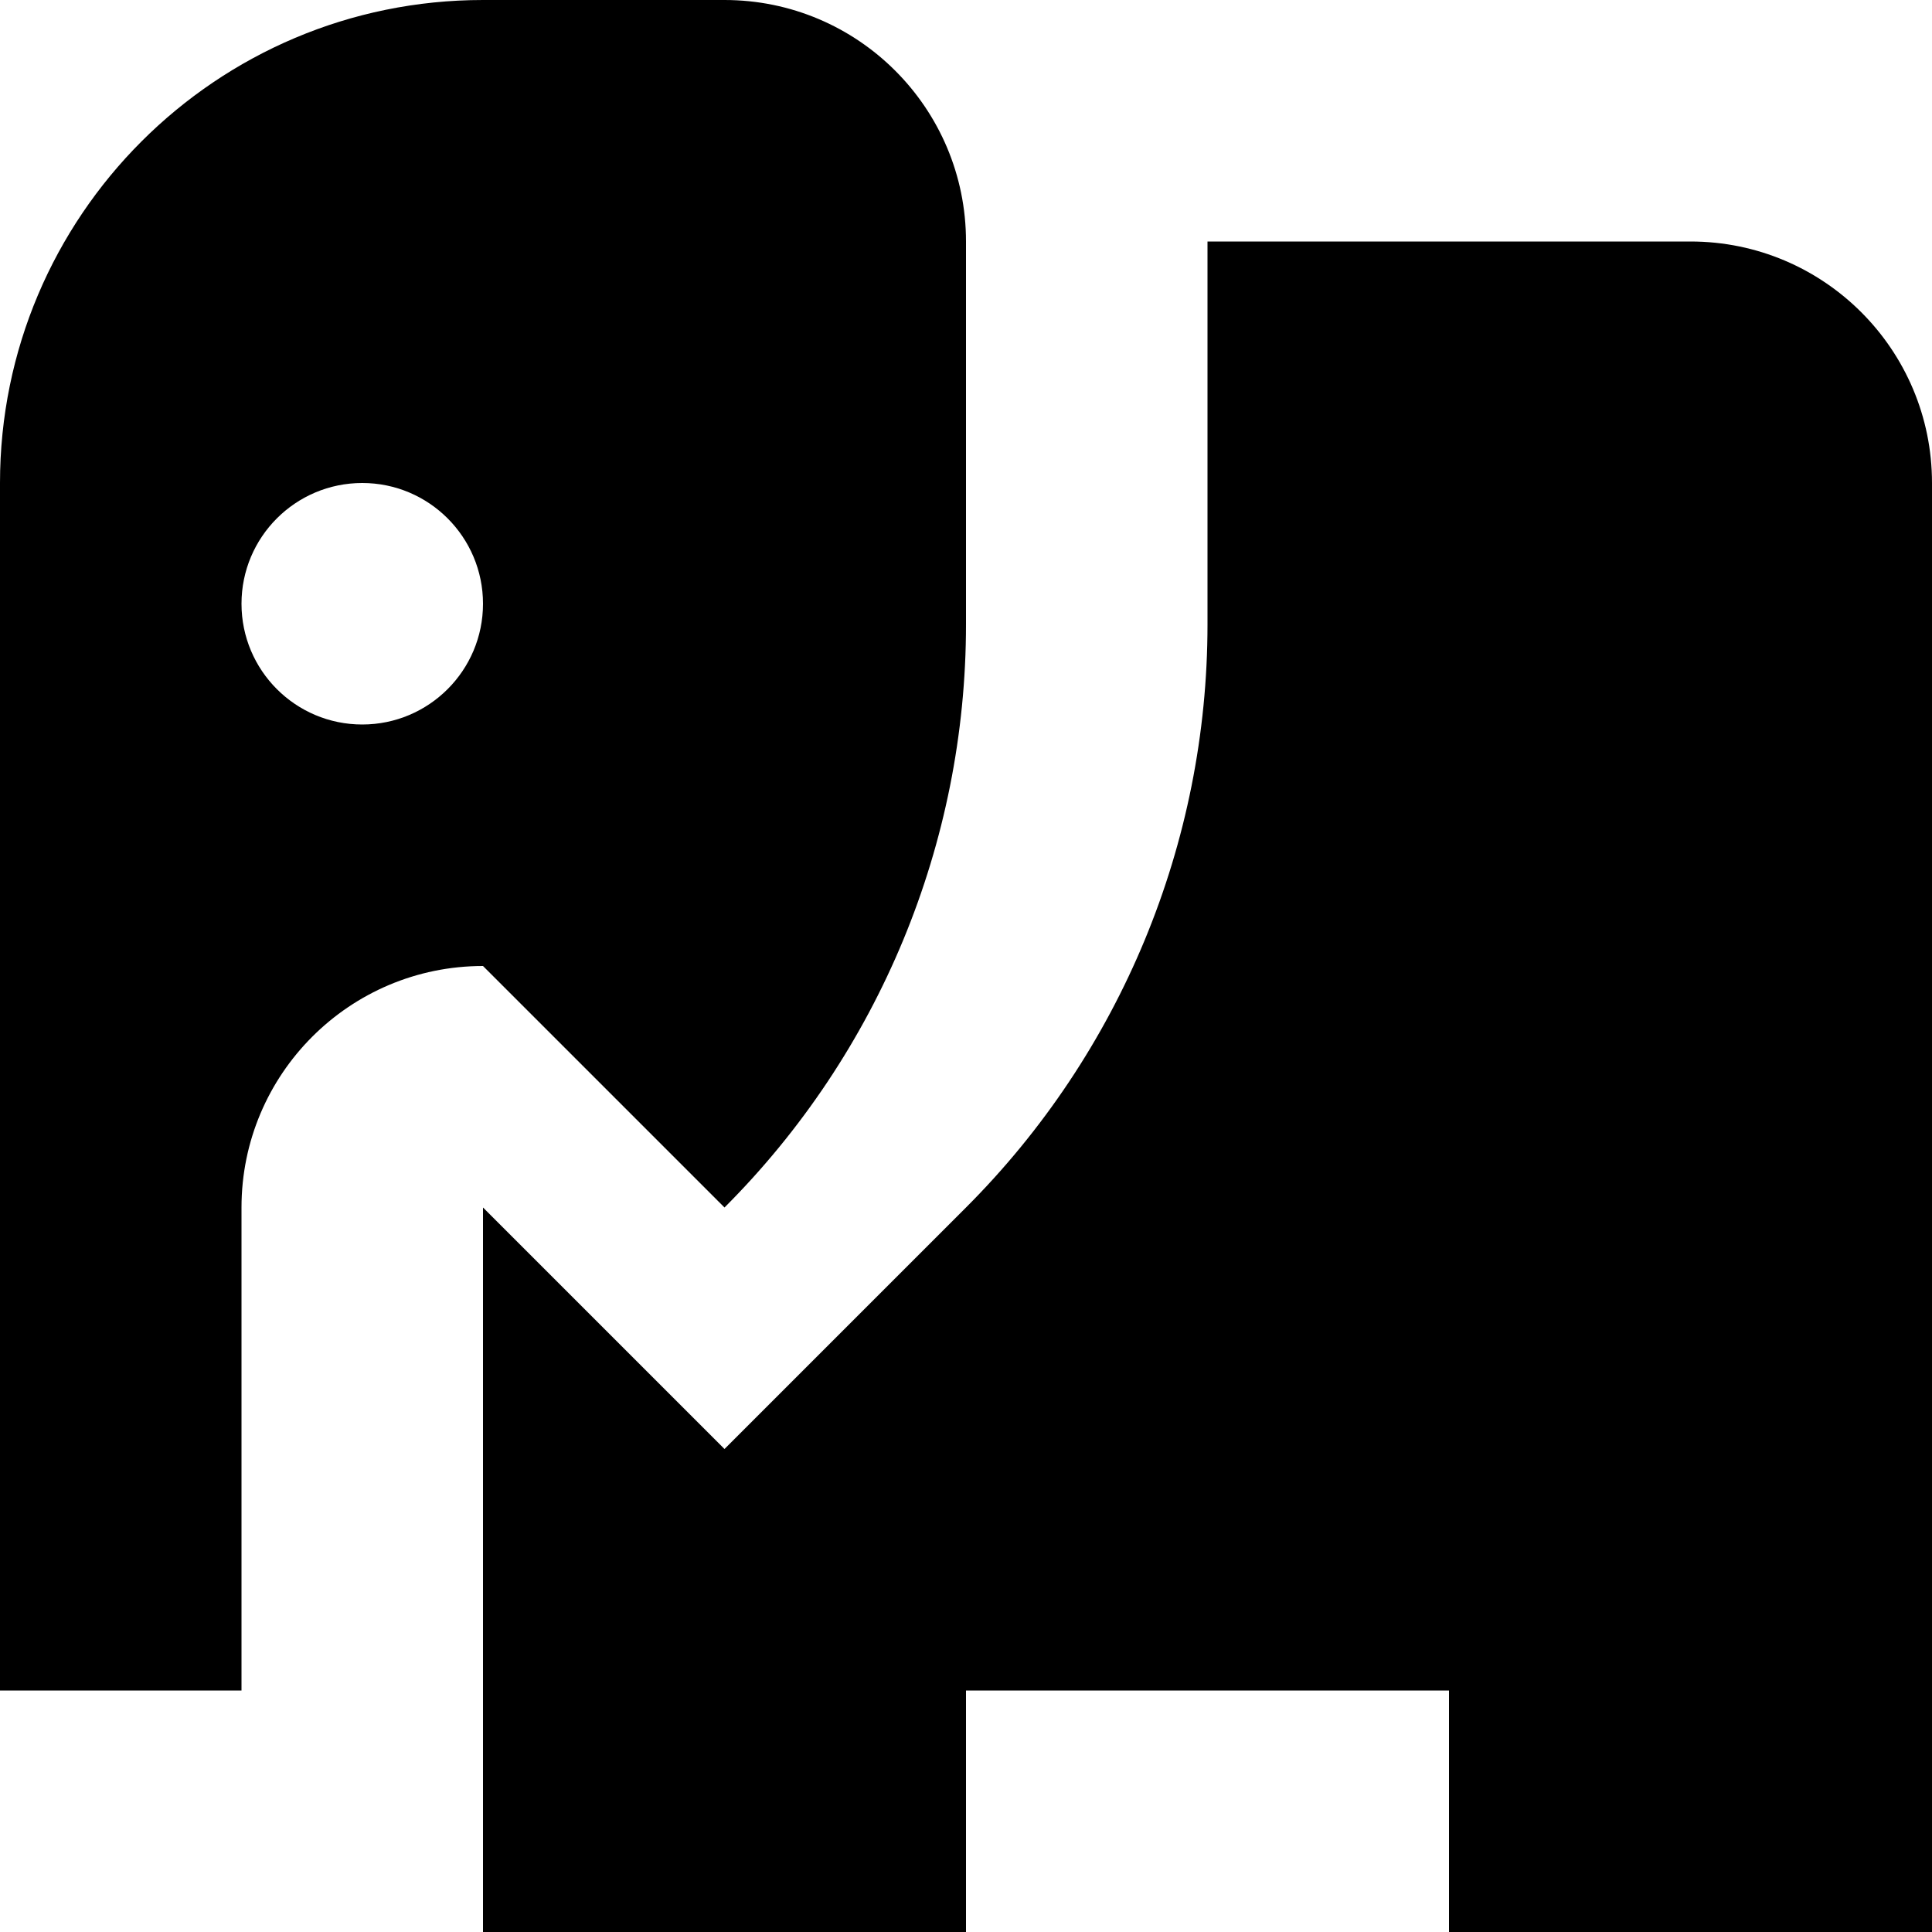 <svg viewBox="0 0 80 80" xmlns="http://www.w3.org/2000/svg">
  <path d="M30 50C36.403 43.597 40 34.913 40 25.858V10C40 4.477 35.523 0 30 0H20C8.954 0 0 8.954 0 20V70H10V50C10 44.477 14.477 40 20 40L30 50ZM15 30C12.239 30 10 27.761 10 25C10 22.239 12.239 20 15 20C17.761 20 20 22.239 20 25C20 27.761 17.761 30 15 30Z" />
  <path d="M70 10H50V25.858C50 34.913 46.403 43.597 40 50L30 60L20 50V80H40V70H60V80H80V20C80 14.477 75.523 10 70 10Z" />
</svg>
